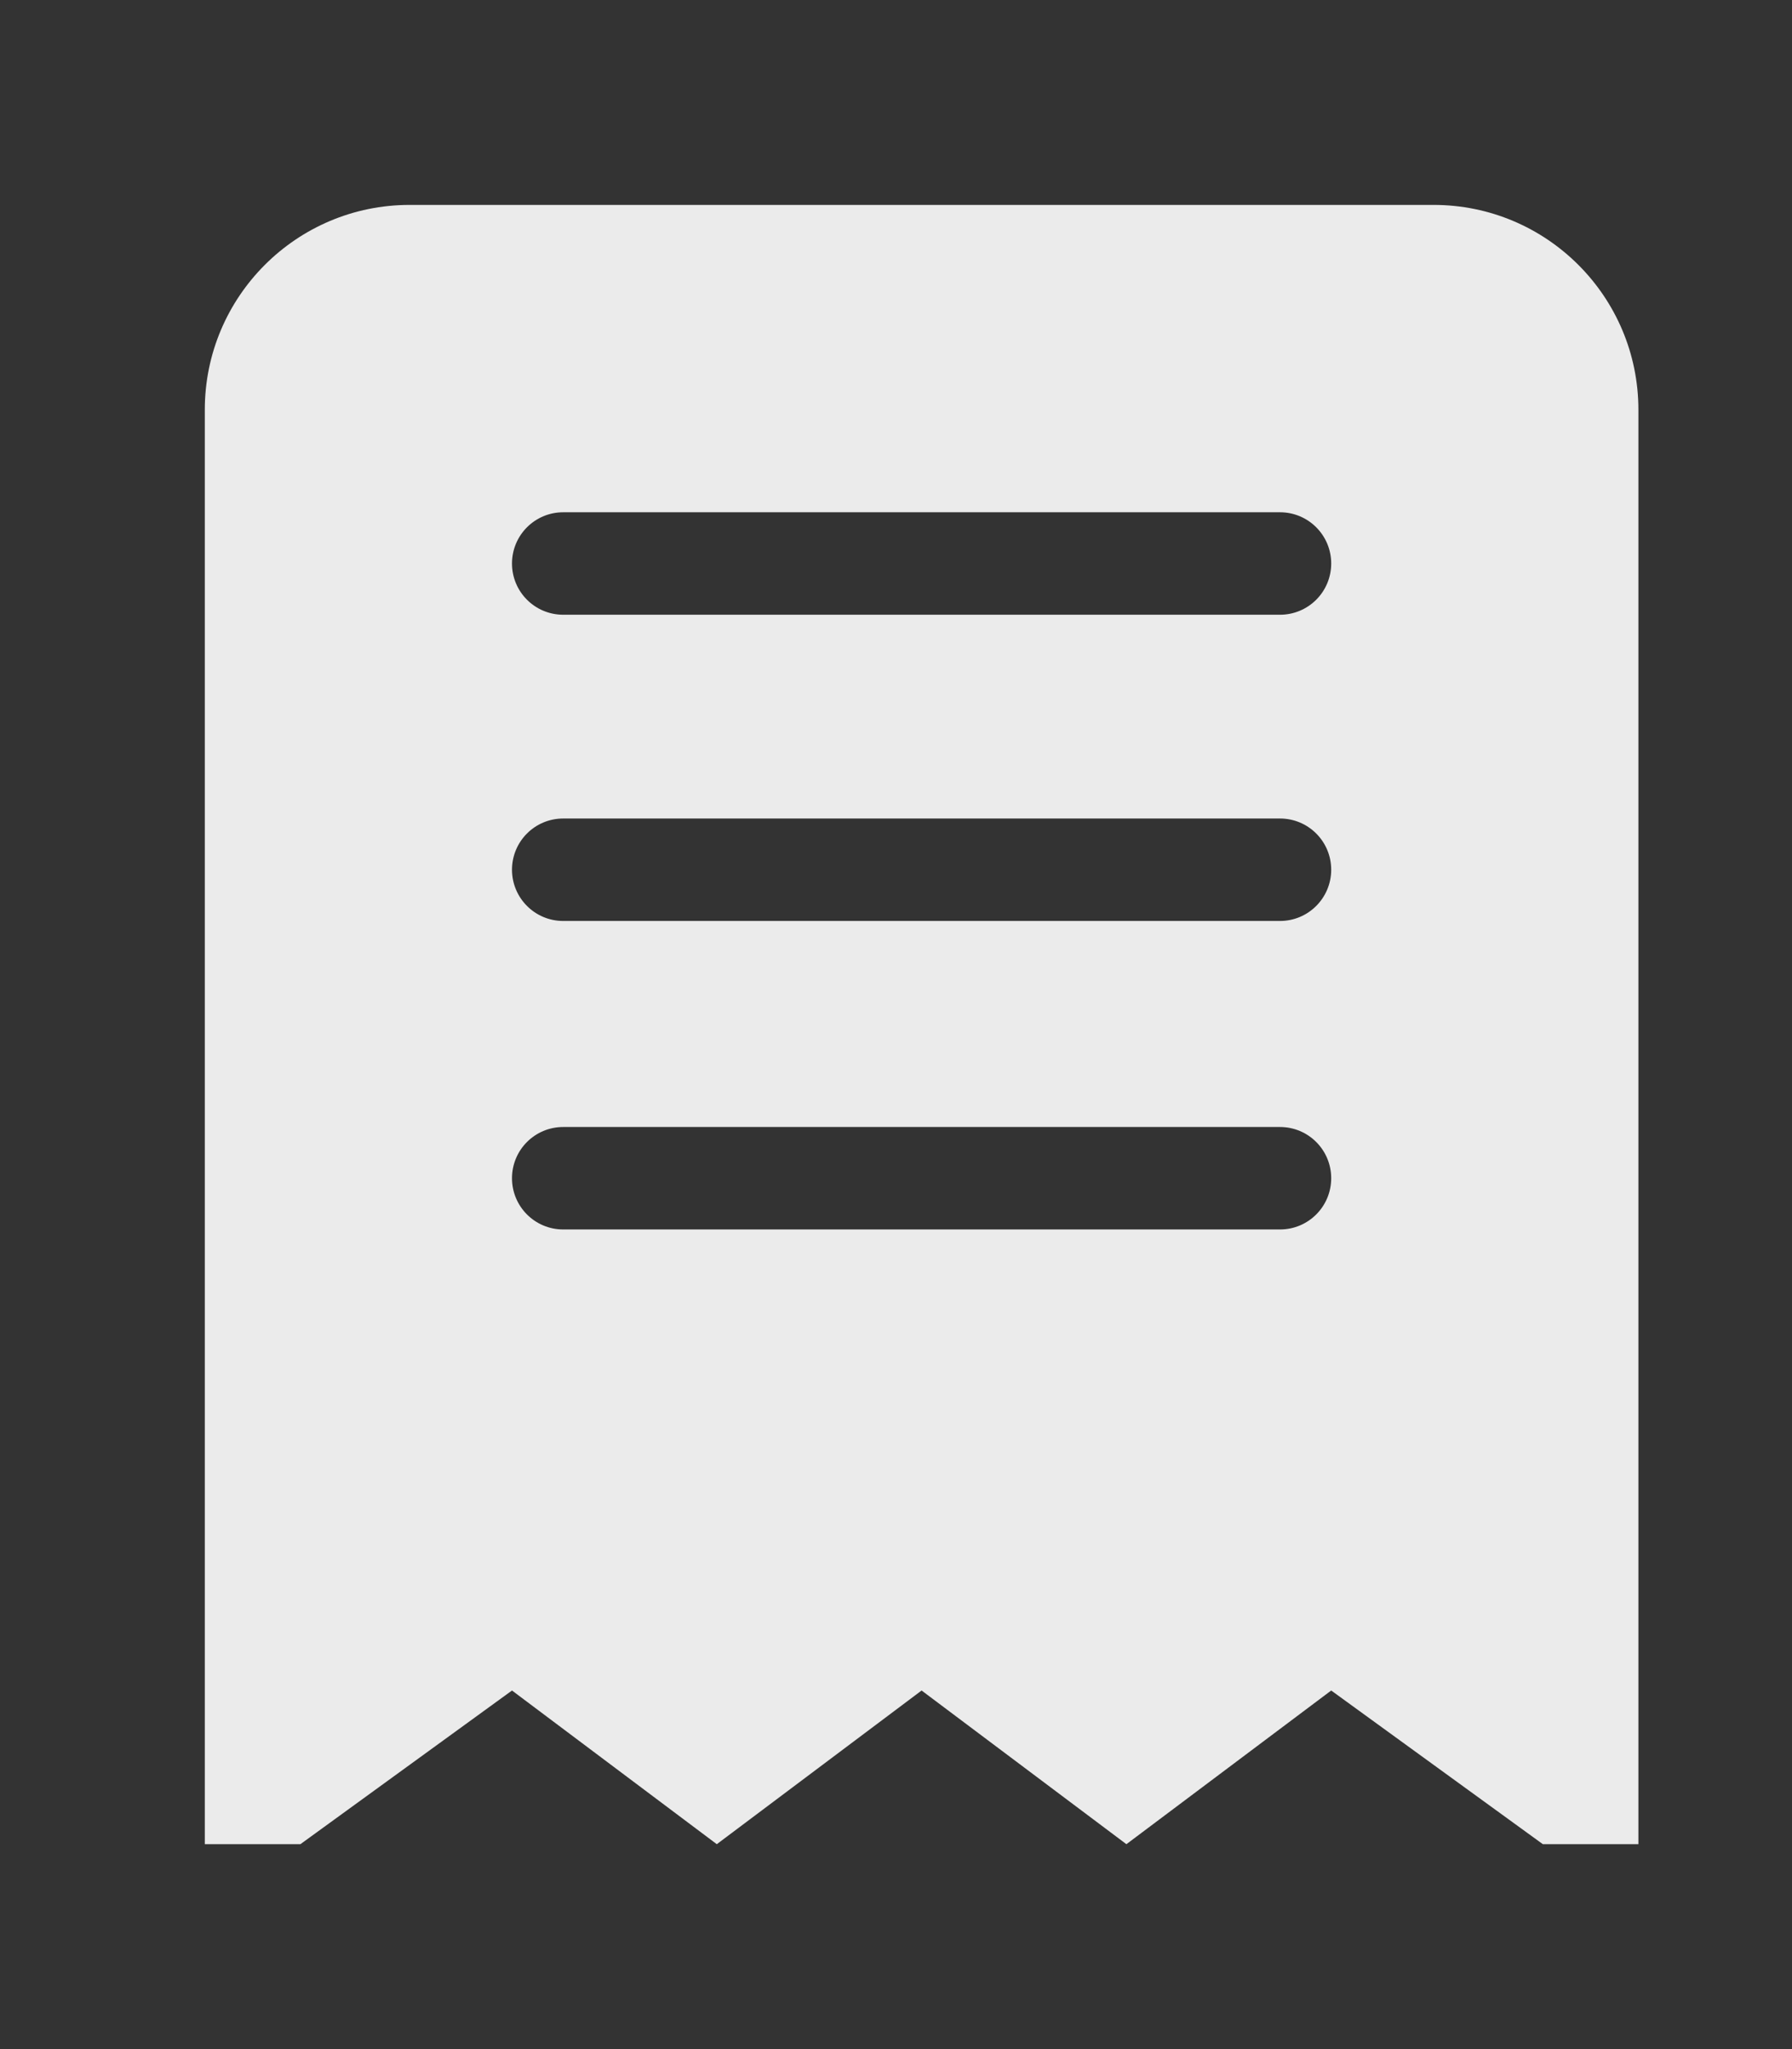 <!-- Generated by IcoMoon.io -->
<svg version="1.1" xmlns="http://www.w3.org/2000/svg" width="35" height="40" viewBox="0 0 35 40">
<rect x="0" y="0" width="35" height="40" fill="#333333" stroke="none"/>
<title>bm-receipt1</title>
<path fill="#ebebeb" d="M25 12h-14c-0.553 0-1-0.447-1-1 0-0.552 0.447-1 1-1h14c0.553 0 1 0.448 1 1 0 0.553-0.447 1-1 1v0zM25 17.978h-14c-0.553 0-1-0.449-1-1 0-0.553 0.447-1 1-1h14c0.553 0 1 0.447 1 1 0 0.551-0.447 1-1 1v0zM25 24h-14c-0.553 0-1-0.447-1-1s0.447-1 1-1h14c0.553 0 1 0.447 1 1s-0.447 1-1 1v0zM28 4h-20c-2.209 0-4 1.791-4 4v28h1.867l4.133-3 4 3 4-3 4 3 4-3 4.134 3h1.866v-28c0-2.209-1.791-4-4-4v0z"></path>
</svg>
